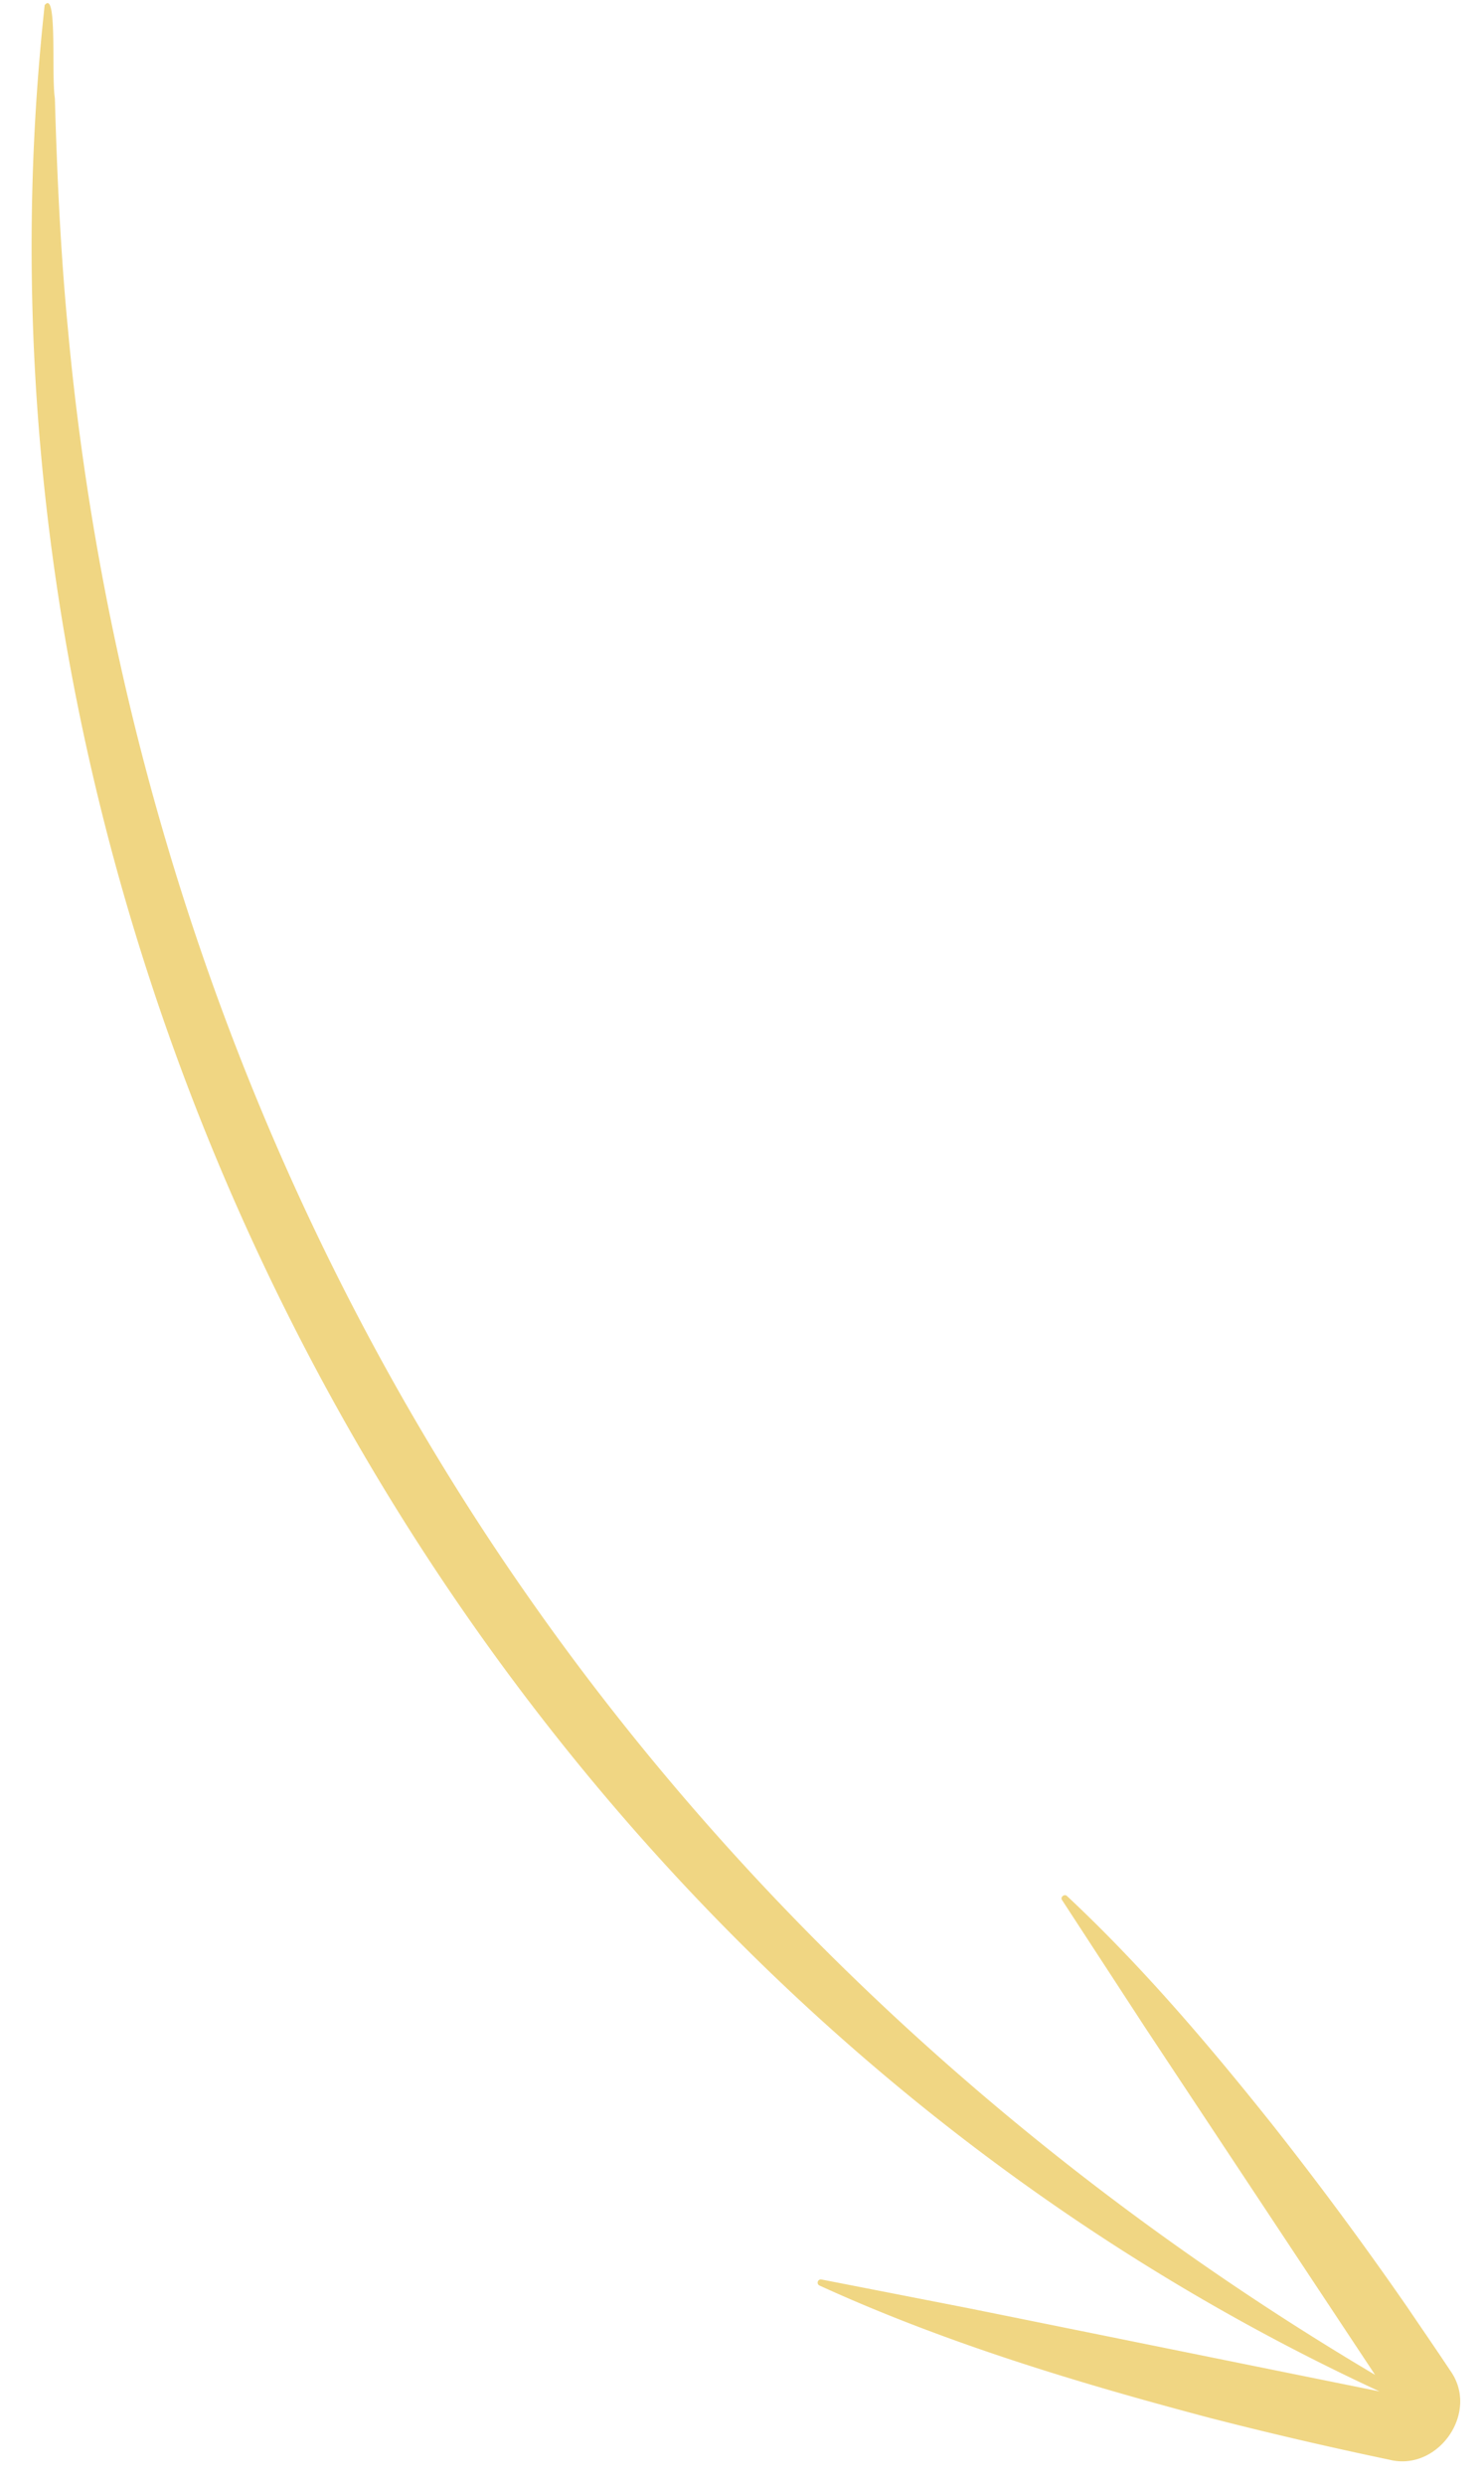 <svg width="43" height="72" fill="none" xmlns="http://www.w3.org/2000/svg"><path d="M35.029 70.048c1.704.44 3.507.858 5.226 1.218 1.41.358 2.631-1.37 1.768-2.58-.409-.617-.83-1.226-1.245-1.839a104.972 104.972 0 00-3.919-5.3c-1.84-2.309-3.78-4.59-5.944-6.614-.073-.067-.202.03-.14.12l2.397 3.677c1.488 2.25 5.144 7.77 6.672 10.078-9.683-5.735-18.189-13.42-24.62-22.663C7.708 35.365 3.157 22.587 1.966 9.508c-.212-2.213-.313-4.432-.376-6.658-.107-.674.079-3.18-.296-2.7-3.07 28.24 12.81 57.16 38.68 69.138-2.737-.553-9.302-1.885-11.957-2.42l-4.213-.823a.093.093 0 00-.059.175c3.62 1.654 7.45 2.812 11.284 3.828z" fill="#F0D683"/></svg>